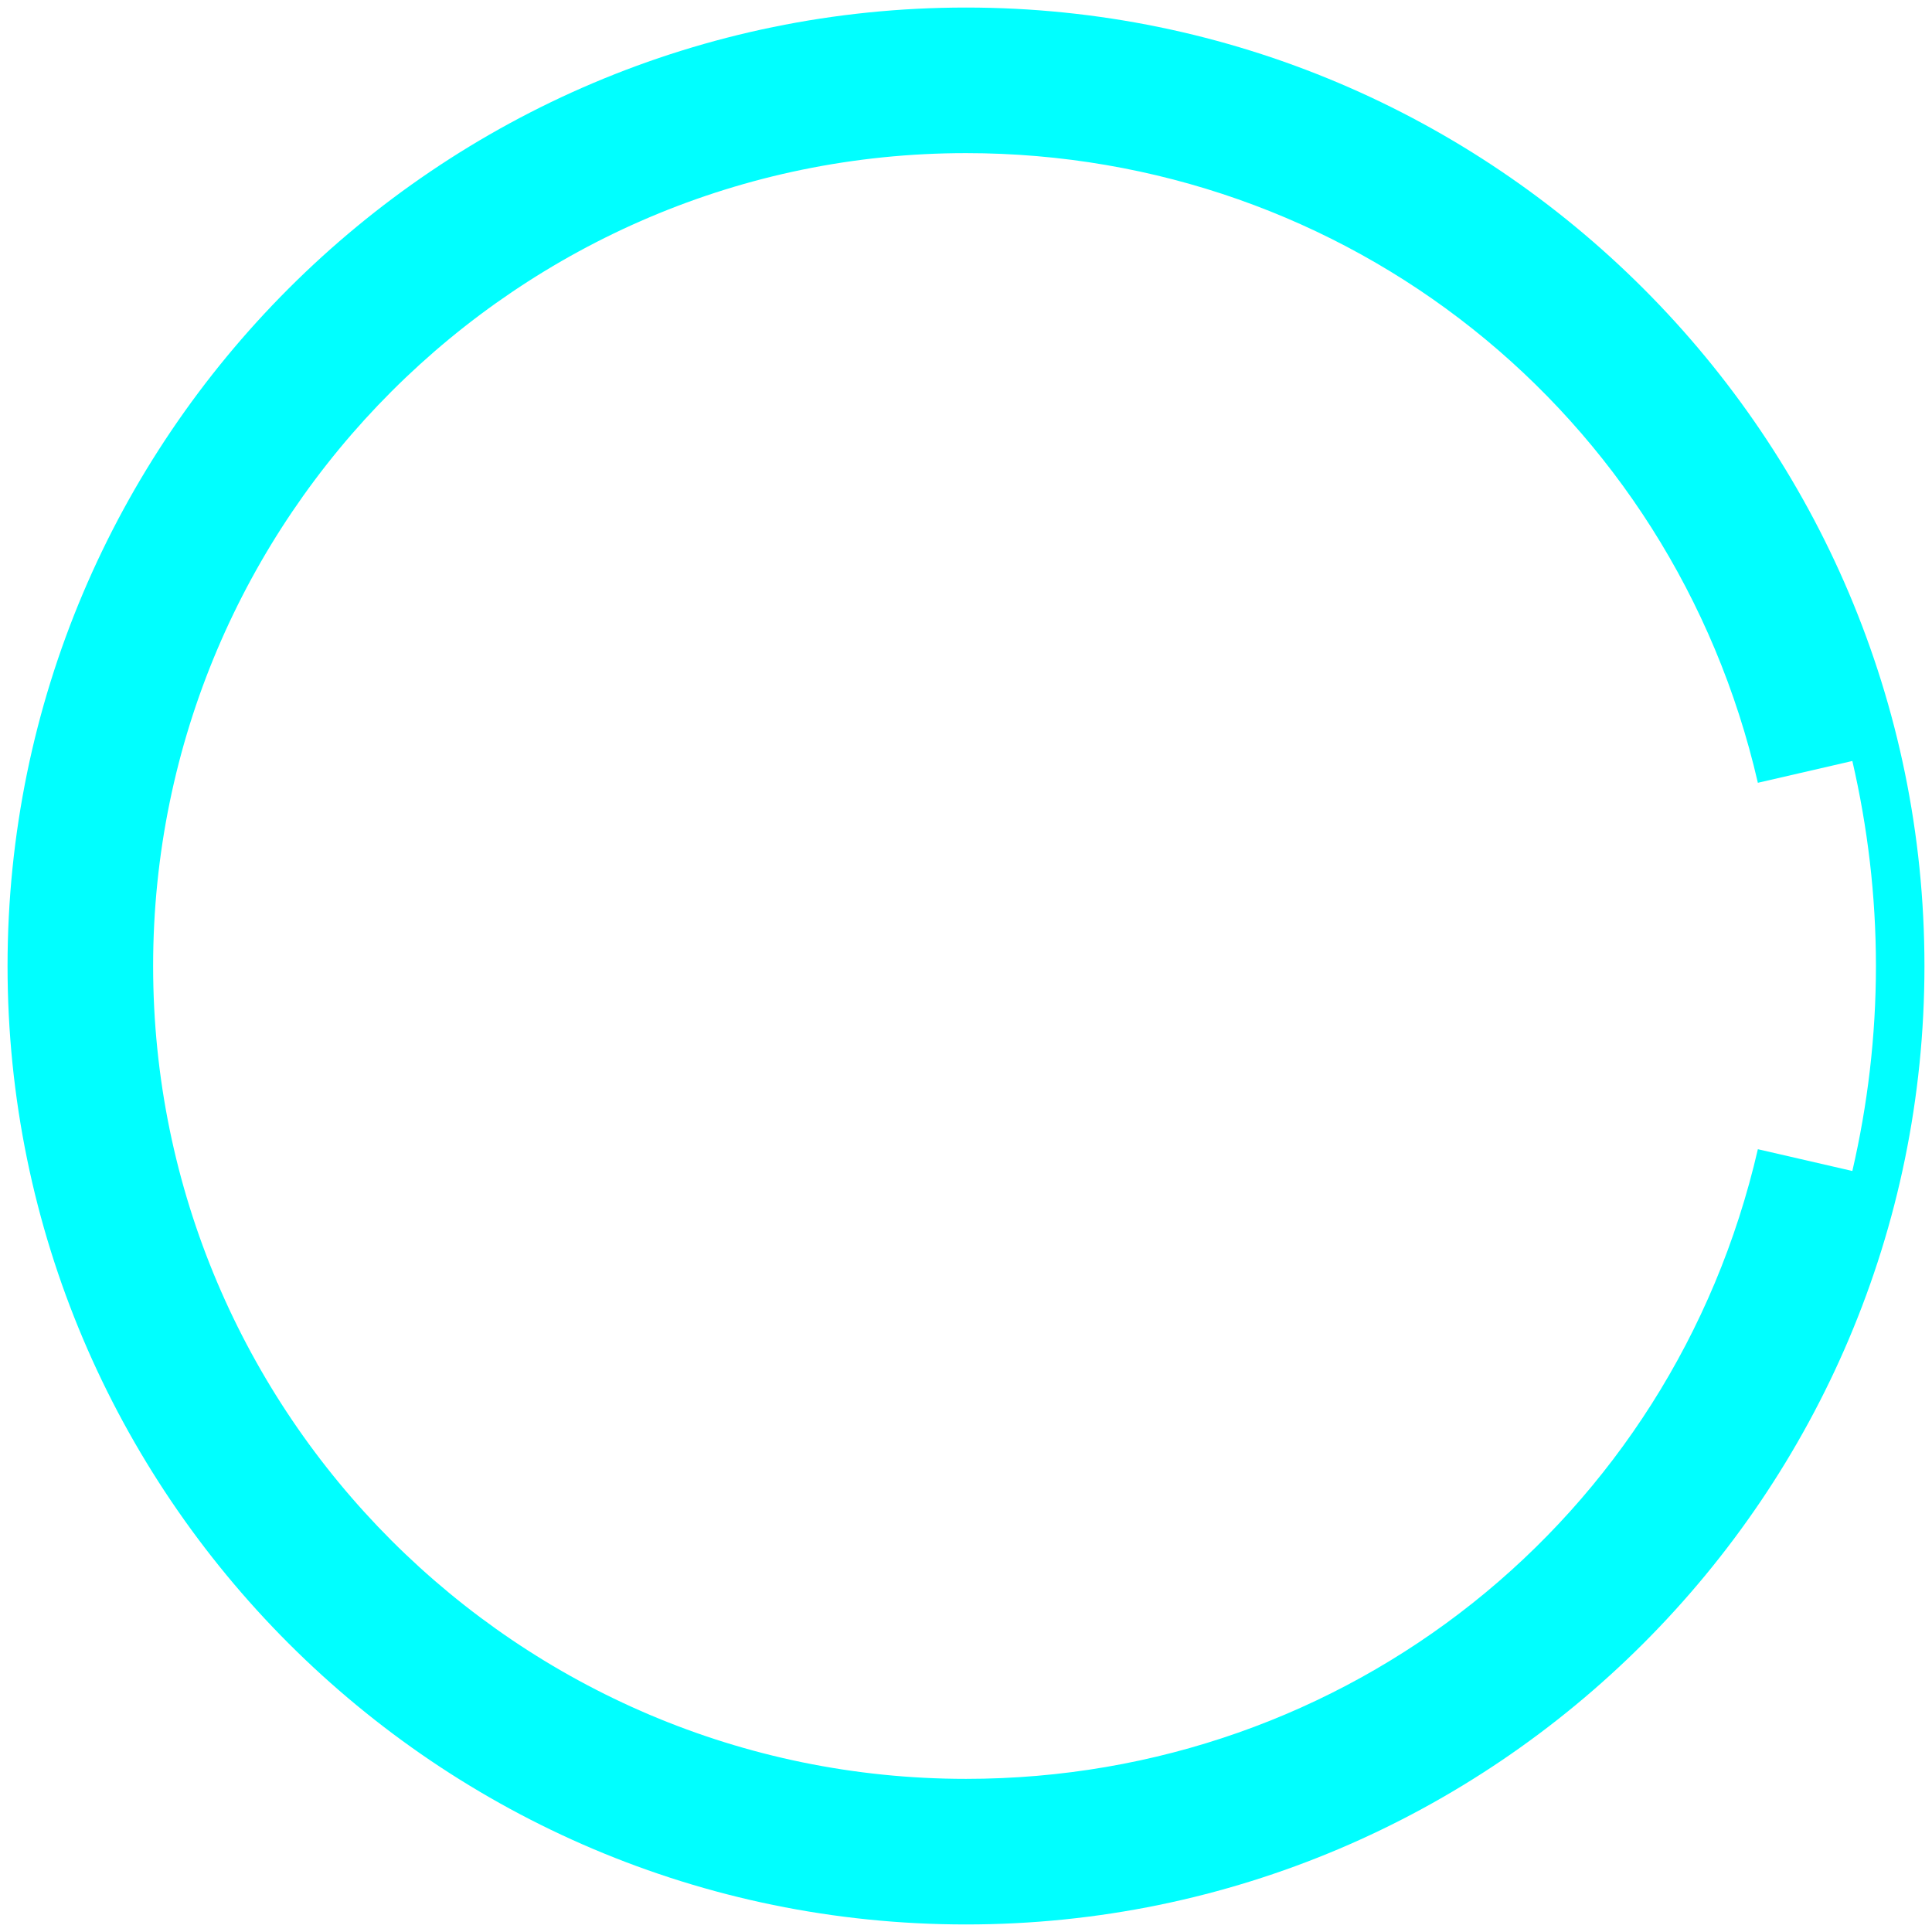 <?xml version="1.0" encoding="utf-8"?>
<!-- Generator: Adobe Illustrator 16.0.0, SVG Export Plug-In . SVG Version: 6.00 Build 0)  -->
<!DOCTYPE svg PUBLIC "-//W3C//DTD SVG 1.1//EN" "http://www.w3.org/Graphics/SVG/1.1/DTD/svg11.dtd">
<svg version="1.1" id="레이어_1" xmlns="http://www.w3.org/2000/svg" xmlns:xlink="http://www.w3.org/1999/xlink" x="0px"
	 y="0px" width="256px" height="256px" viewBox="0 0 256 256" enable-background="new 0 0 256 256" xml:space="preserve">
<path fill="#00FFFF" d="M128.003,1C57.972,1,1,57.969,1,128.001C1,198.025,57.972,255,128.003,255
	C198.029,255,255,198.027,255,128.001C255,57.969,198.029,1,128.003,1z M232.926,152.277
	c-11.322,49.121-54.47,83.432-104.924,83.432c-59.394,0-107.712-48.318-107.712-107.708c0-59.394,48.318-107.711,107.712-107.711
	c50.454,0,93.602,34.307,104.924,83.434l12.52-2.889c2.021,8.741,3.125,17.821,3.125,27.166c0,9.341-1.104,18.424-3.125,27.161
	L232.926,152.277z"/>
</svg>
